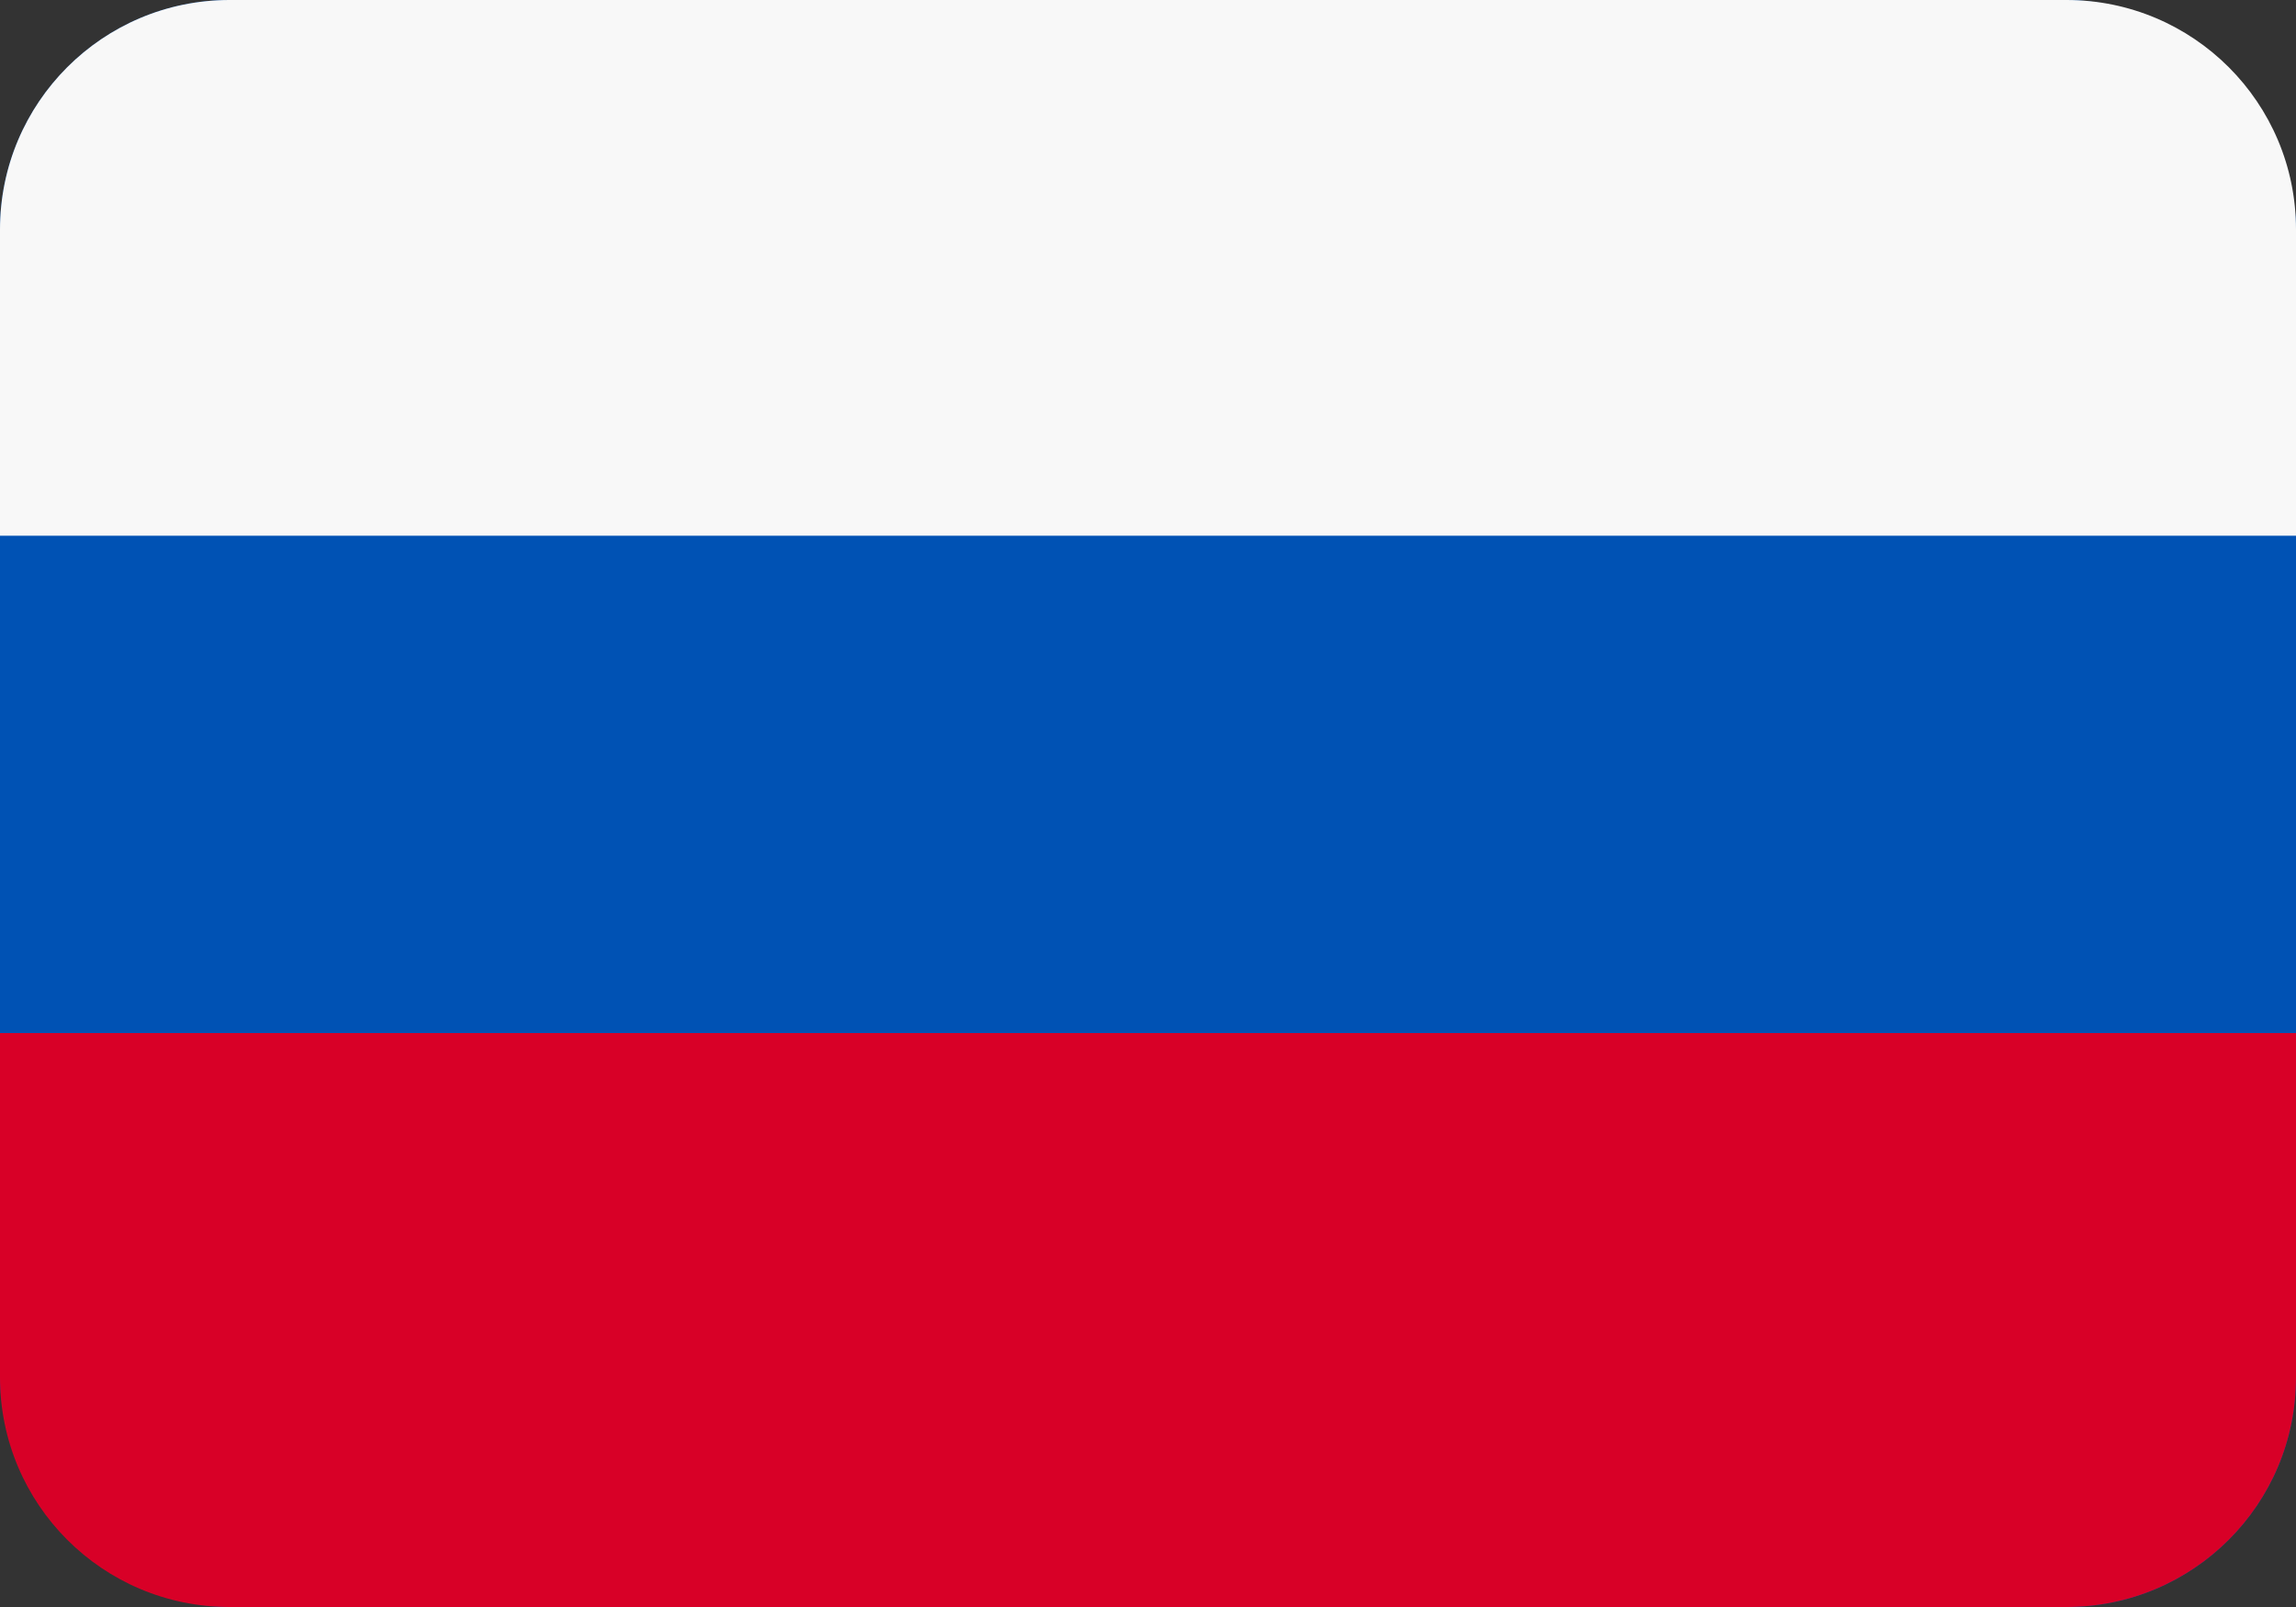 <svg width="20" height="14" viewBox="0 0 20 14" fill="none" xmlns="http://www.w3.org/2000/svg">
<rect x="0" y="0" width="20" height="14" fill="#333333" stroke="none"/>
<rect width="20" height="14" rx="2" fill="#0052B4"/>
<path d="M0 9H20V12C20 13.105 19.105 14 18 14H2C0.895 14 0 13.105 0 12V9Z" fill="#D80027"/>
<path d="M0 2C0 0.895 0.895 0 2 0H18C19.105 0 20 0.895 20 2V4.667H0V2Z" fill="#F8F8F8"/>
</svg>
